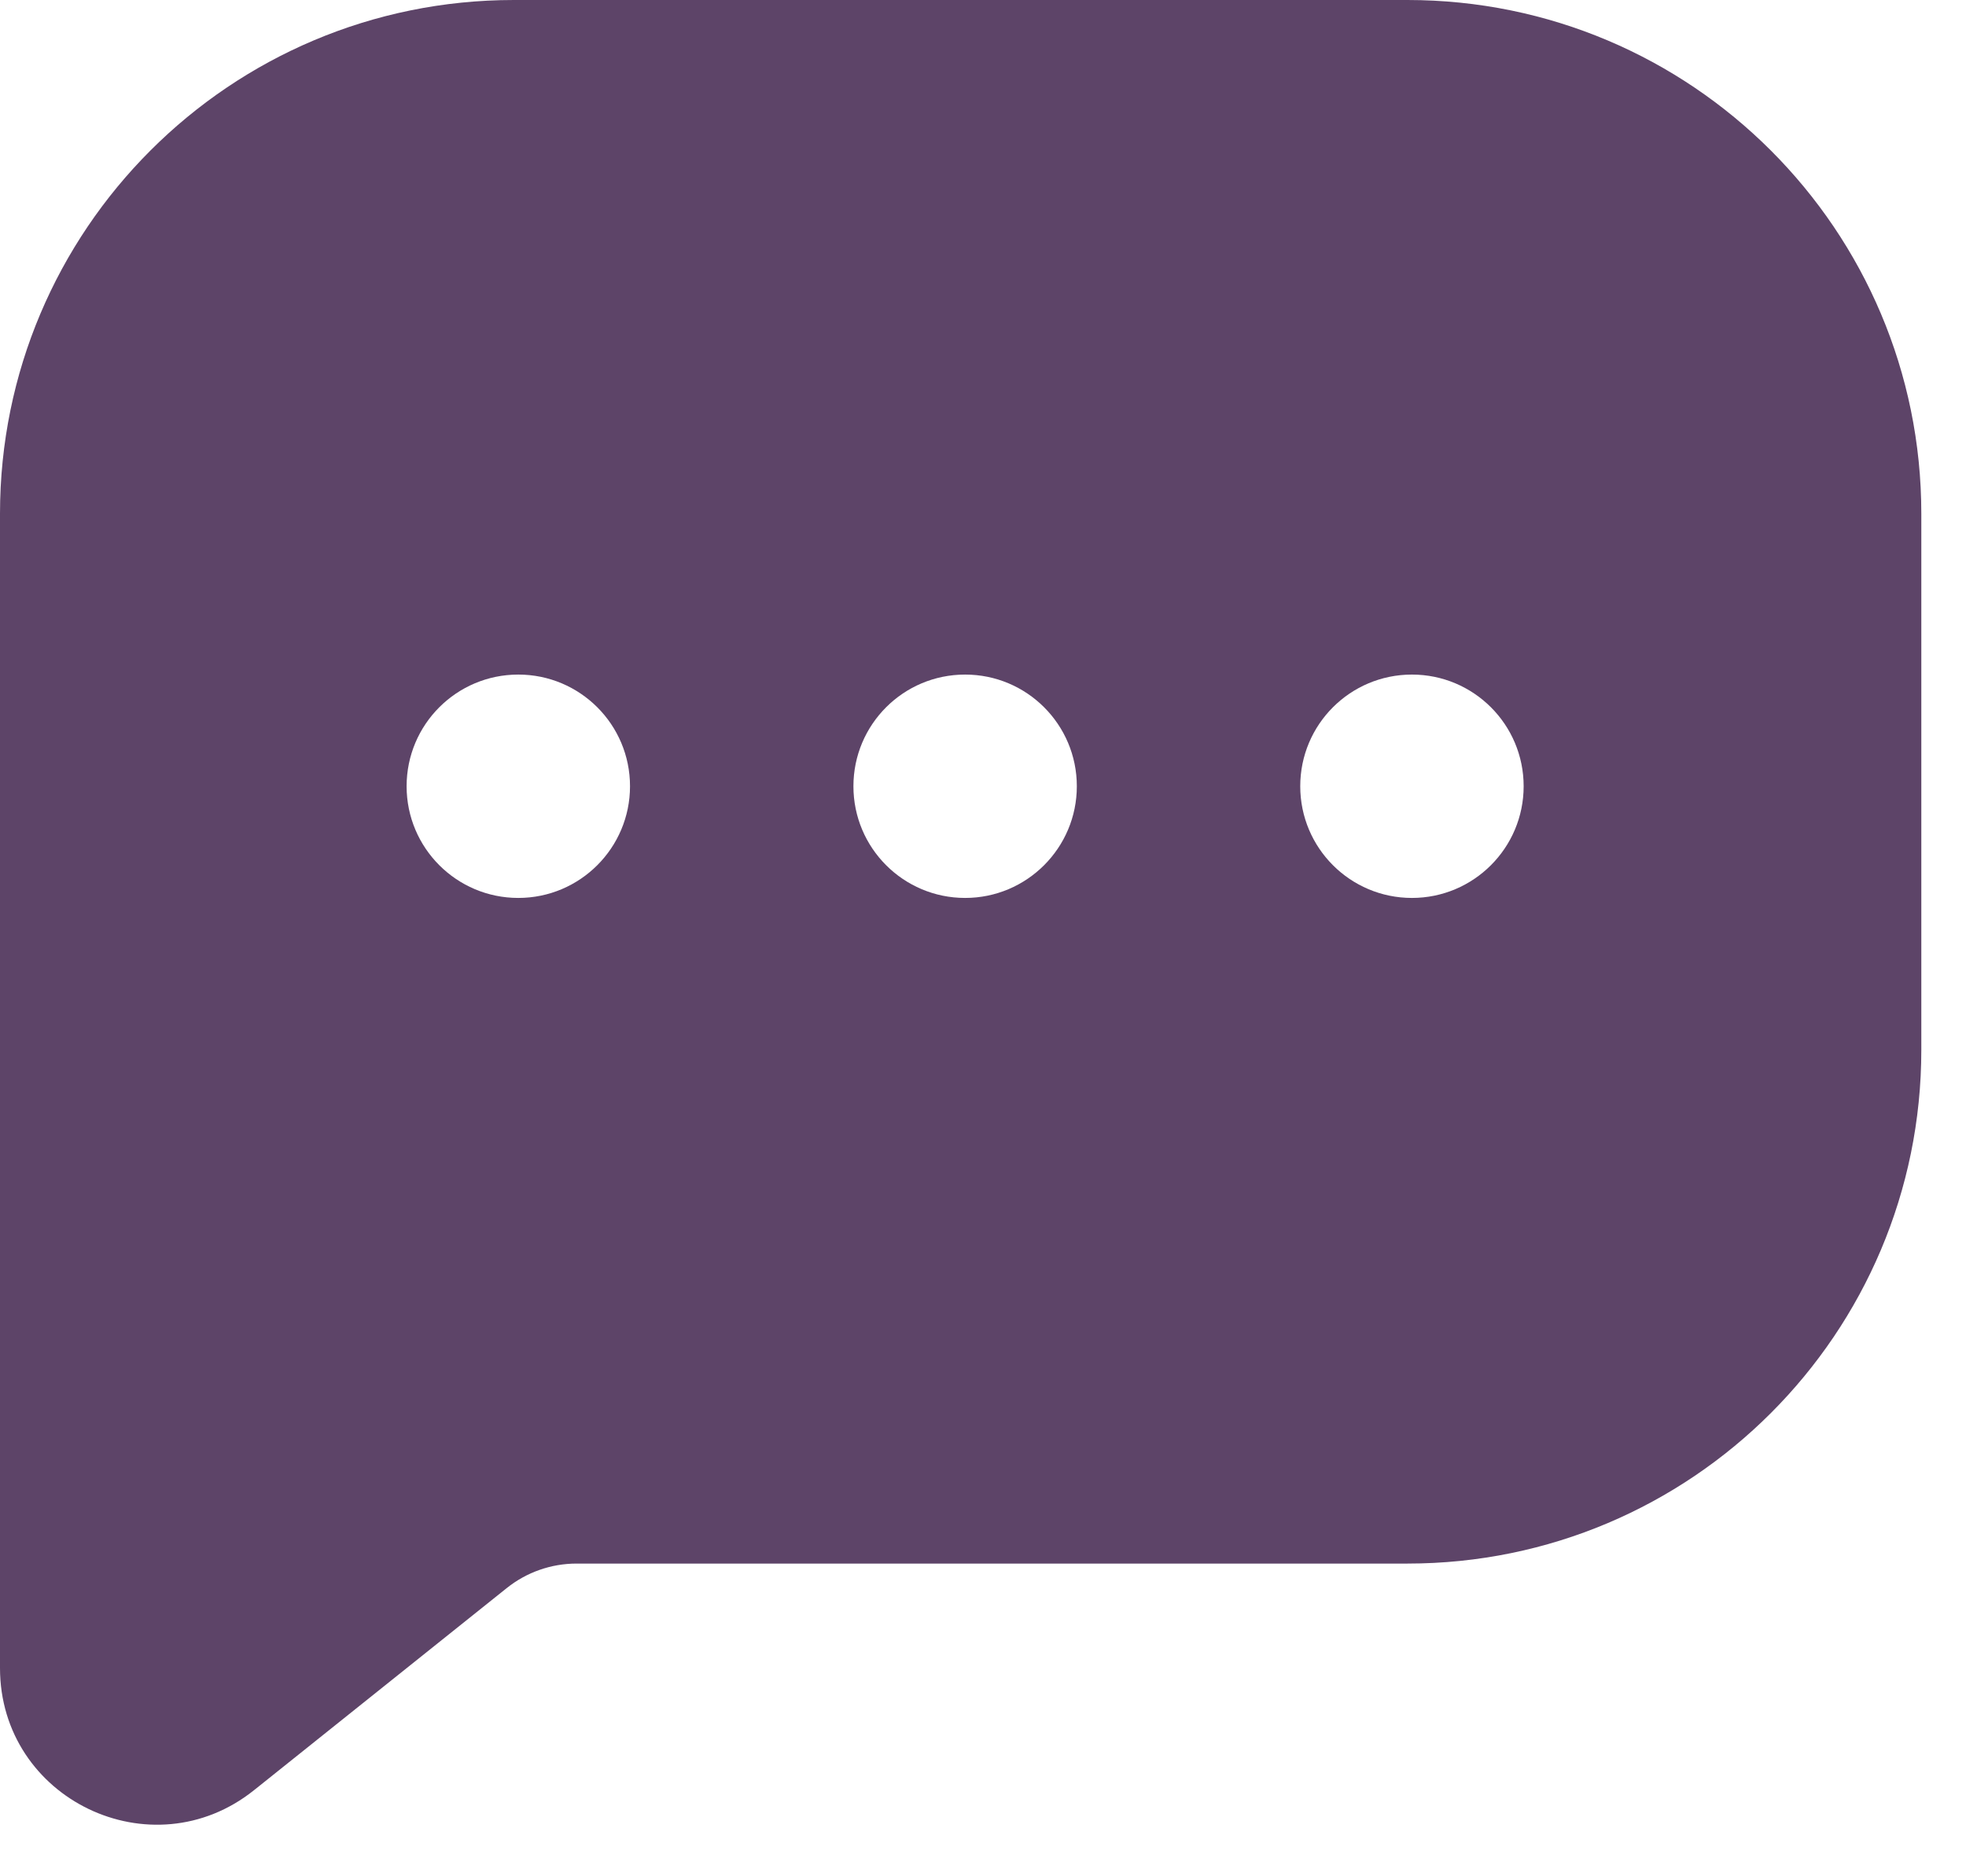 <svg width="22" height="21" viewBox="0 0 22 21" fill="none" xmlns="http://www.w3.org/2000/svg">
<path fill-rule="evenodd" clip-rule="evenodd" d="M5.75 0C2.574 0 0 2.574 0 5.75V18.669C0 20.137 1.697 20.953 2.843 20.036L5.671 17.774C5.892 17.597 6.168 17.5 6.452 17.5H15.75C18.926 17.5 21.5 14.926 21.5 11.75V5.75C21.5 2.574 18.926 0 15.75 0H5.75ZM5.8 10.05C6.49 10.05 7.05 9.49 7.05 8.8C7.05 8.109 6.49 7.55 5.8 7.55C5.109 7.55 4.55 8.109 4.55 8.8C4.55 9.49 5.109 10.05 5.8 10.05ZM12.05 8.8C12.05 9.49 11.49 10.05 10.8 10.05C10.109 10.05 9.55 9.49 9.55 8.8C9.55 8.109 10.109 7.55 10.8 7.55C11.49 7.55 12.05 8.109 12.05 8.8ZM15.8 10.05C16.49 10.05 17.05 9.49 17.05 8.8C17.05 8.109 16.49 7.55 15.8 7.55C15.109 7.55 14.55 8.109 14.55 8.8C14.55 9.49 15.109 10.05 15.8 10.05Z" fill="#5D4468"/>
</svg>
